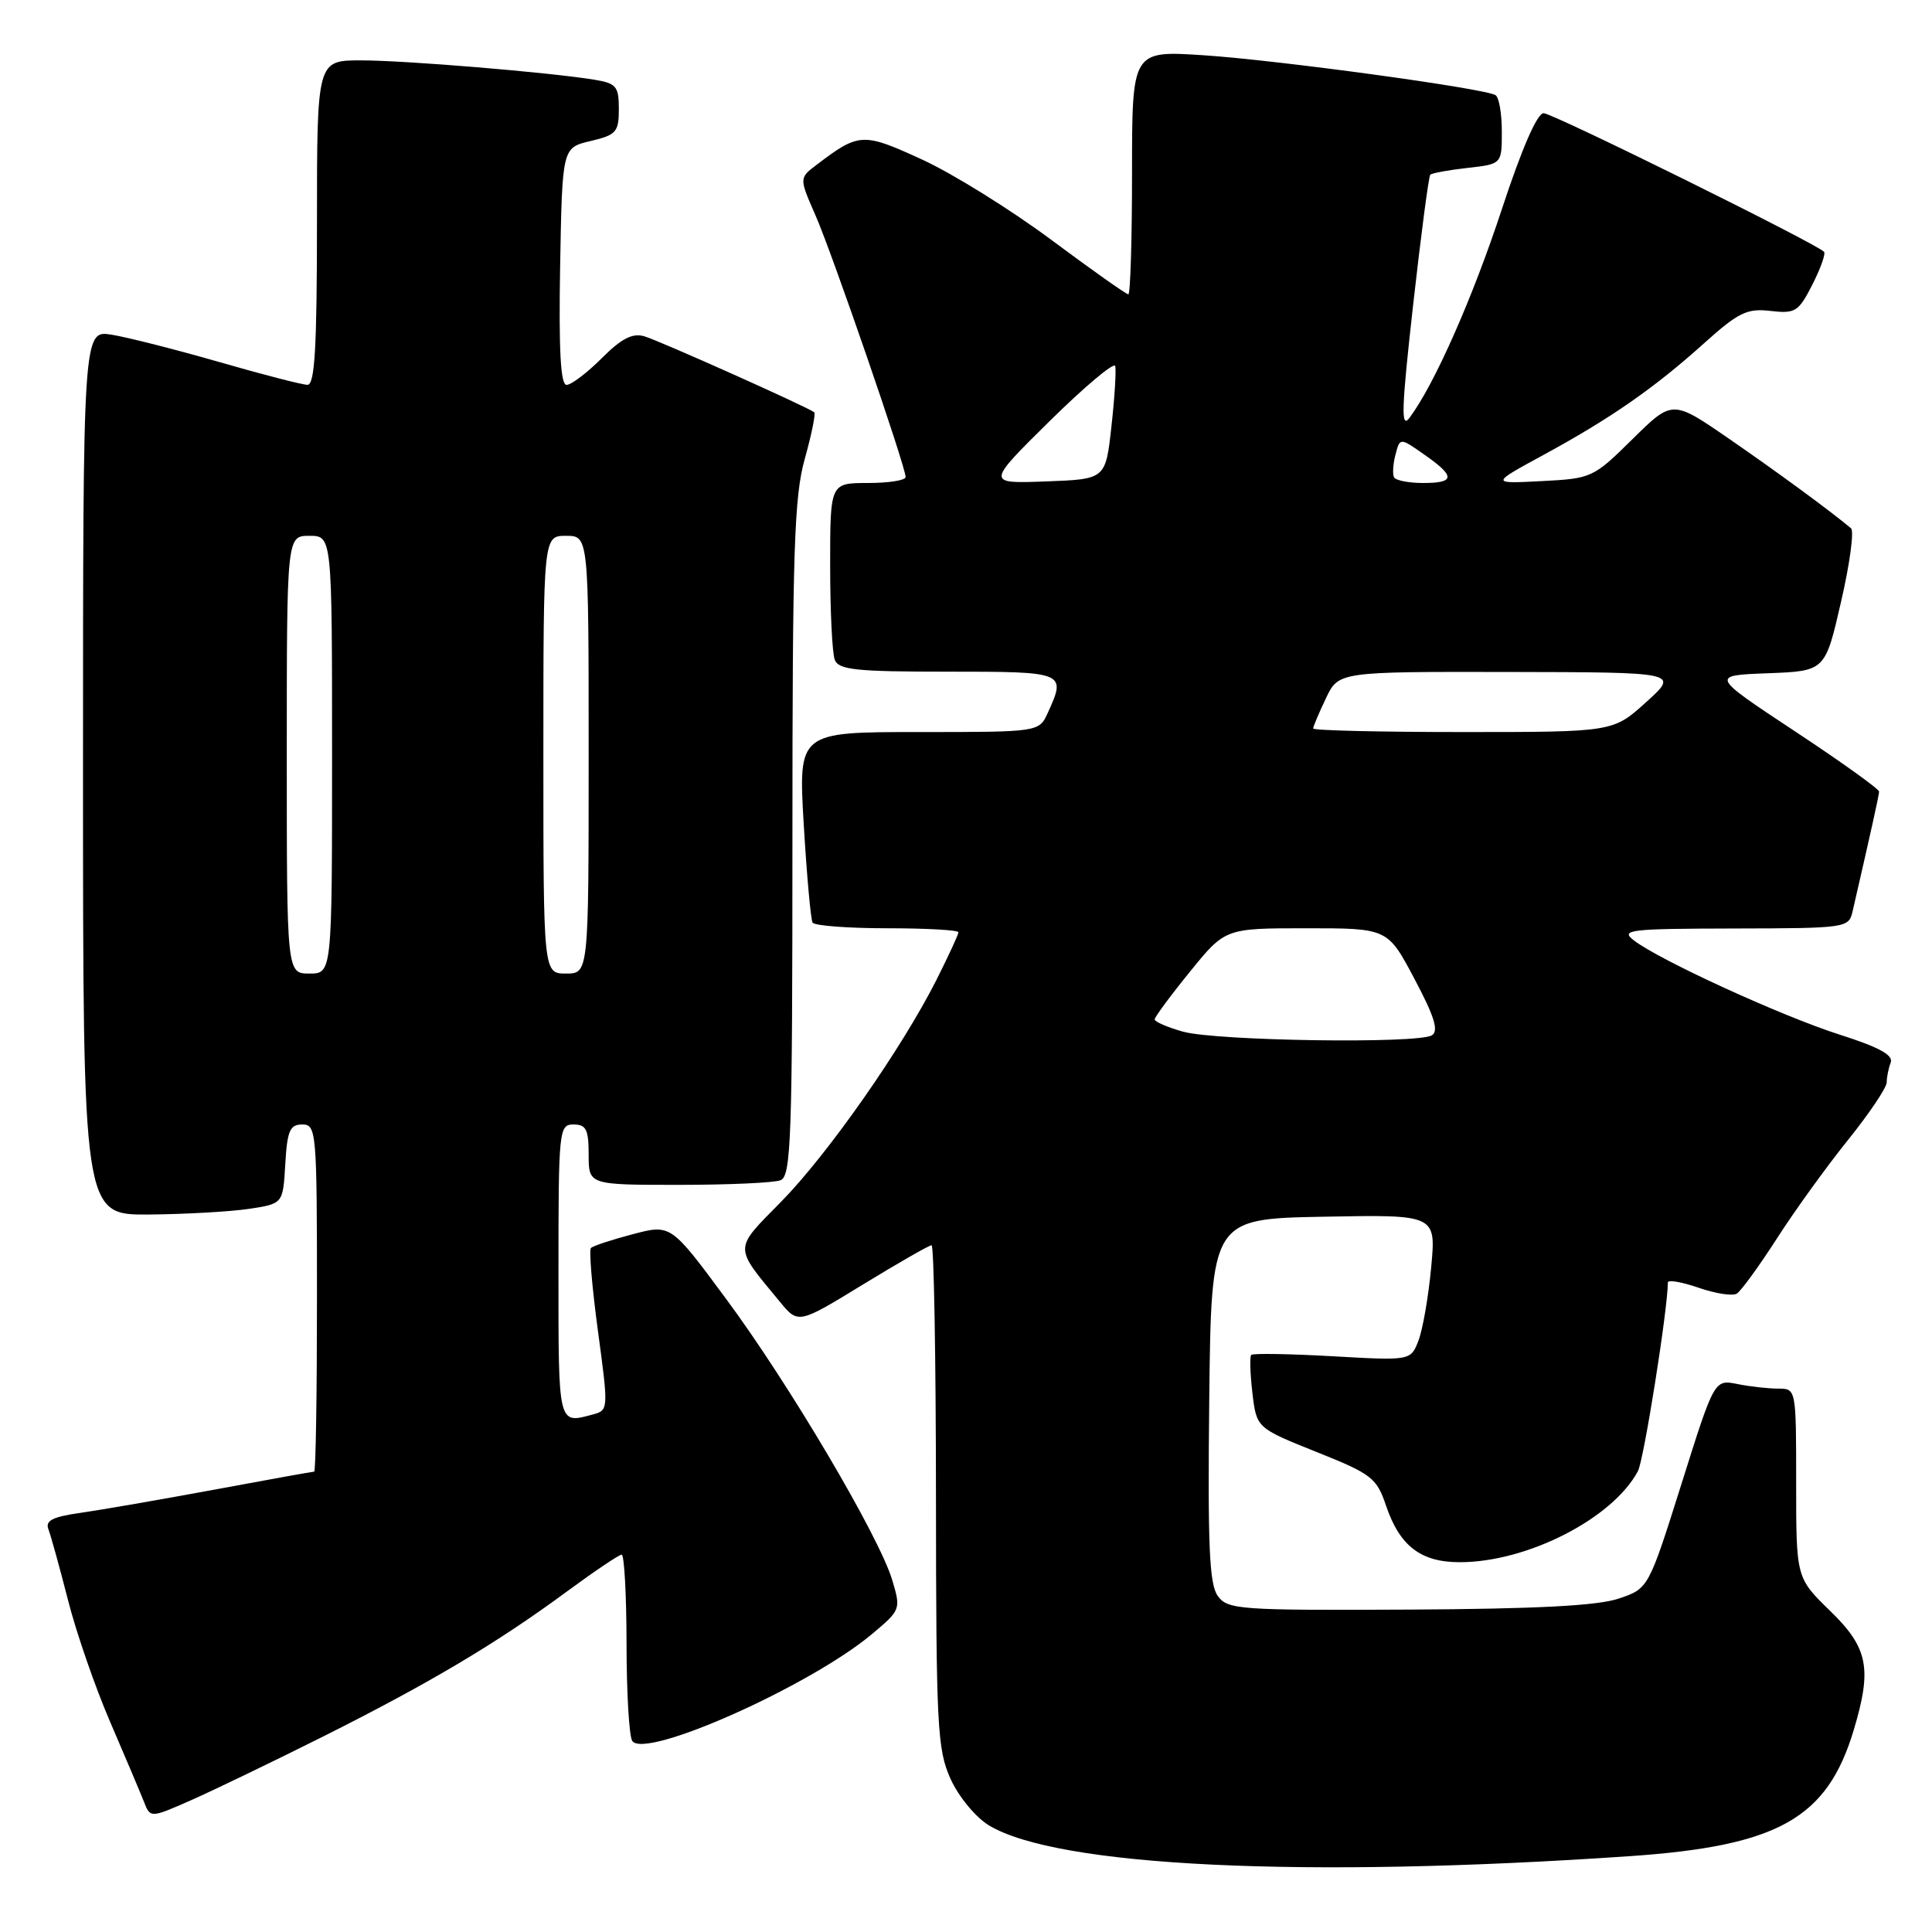<?xml version="1.0" encoding="UTF-8" standalone="no"?>
<!DOCTYPE svg PUBLIC "-//W3C//DTD SVG 1.1//EN" "http://www.w3.org/Graphics/SVG/1.1/DTD/svg11.dtd" >
<svg xmlns="http://www.w3.org/2000/svg" xmlns:xlink="http://www.w3.org/1999/xlink" version="1.1" viewBox="0 0 256 256">
 <g >
 <path fill="currentColor"
d=" M 215.97 245.95 C 235.63 244.60 242.10 240.95 245.62 229.27 C 248.08 221.08 247.55 218.35 242.50 213.45 C 238.00 209.07 238.00 209.07 238.00 196.54 C 238.00 184.01 238.00 184.00 235.62 184.00 C 234.32 184.00 231.88 183.73 230.21 183.39 C 227.16 182.78 227.16 182.78 222.80 196.64 C 218.43 210.50 218.43 210.50 214.46 211.83 C 211.66 212.77 203.51 213.19 186.63 213.28 C 164.20 213.39 162.68 213.28 161.37 211.48 C 160.24 209.94 160.02 204.88 160.23 185.54 C 160.50 161.50 160.50 161.50 175.40 161.22 C 190.29 160.94 190.29 160.94 189.64 167.91 C 189.29 171.74 188.53 176.10 187.97 177.59 C 186.94 180.30 186.94 180.30 176.57 179.71 C 170.87 179.39 166.03 179.31 165.80 179.53 C 165.58 179.75 165.65 182.02 165.95 184.57 C 166.50 189.21 166.50 189.21 174.41 192.38 C 181.77 195.32 182.41 195.81 183.66 199.52 C 185.48 204.87 188.27 207.00 193.43 207.00 C 202.37 207.00 213.67 201.22 217.03 194.94 C 217.82 193.48 221.00 173.40 221.00 169.93 C 221.00 169.55 222.83 169.86 225.07 170.63 C 227.30 171.41 229.59 171.76 230.14 171.41 C 230.69 171.07 233.07 167.80 235.42 164.15 C 237.76 160.49 242.01 154.61 244.84 151.09 C 247.68 147.56 250.00 144.11 250.00 143.42 C 250.00 142.73 250.24 141.54 250.53 140.79 C 250.90 139.81 248.97 138.75 243.78 137.10 C 236.12 134.66 219.90 127.23 216.50 124.61 C 214.67 123.20 215.80 123.06 229.73 123.03 C 244.69 123.00 244.97 122.96 245.48 120.75 C 247.99 109.84 248.97 105.41 248.99 104.89 C 248.99 104.55 243.97 100.95 237.82 96.89 C 226.64 89.50 226.64 89.50 234.24 89.21 C 241.84 88.92 241.84 88.92 243.94 79.78 C 245.10 74.76 245.70 70.36 245.27 70.00 C 242.45 67.64 235.41 62.48 229.05 58.10 C 221.60 52.97 221.60 52.97 216.31 58.19 C 211.12 63.31 210.91 63.41 204.26 63.75 C 197.50 64.10 197.50 64.10 204.50 60.29 C 213.44 55.43 219.20 51.42 225.78 45.50 C 230.37 41.38 231.49 40.84 234.59 41.20 C 237.89 41.58 238.31 41.32 240.15 37.71 C 241.24 35.56 241.94 33.60 241.69 33.36 C 240.52 32.19 205.74 15.00 204.54 15.00 C 203.68 15.00 201.65 19.68 199.03 27.64 C 195.16 39.43 190.04 51.01 186.76 55.37 C 185.61 56.90 185.70 54.21 187.25 40.38 C 188.29 31.11 189.31 23.36 189.52 23.15 C 189.73 22.94 191.95 22.53 194.45 22.25 C 199.00 21.74 199.00 21.74 199.00 17.43 C 199.00 15.06 198.63 12.89 198.17 12.61 C 196.73 11.71 169.27 7.96 159.45 7.32 C 150.00 6.70 150.00 6.70 150.00 22.85 C 150.00 31.73 149.78 39.00 149.51 39.00 C 149.23 39.00 144.62 35.74 139.26 31.75 C 133.89 27.76 126.20 22.98 122.16 21.13 C 114.33 17.54 113.83 17.56 108.20 21.84 C 105.89 23.59 105.89 23.59 108.06 28.54 C 110.31 33.68 120.00 61.83 120.00 63.21 C 120.00 63.65 117.75 64.00 115.00 64.00 C 110.00 64.00 110.00 64.00 110.00 74.92 C 110.00 80.92 110.27 86.55 110.61 87.42 C 111.12 88.76 113.40 89.00 125.61 89.00 C 141.19 89.00 141.30 89.05 138.84 94.45 C 137.68 97.00 137.68 97.00 121.73 97.00 C 105.78 97.00 105.78 97.00 106.50 109.25 C 106.90 115.99 107.43 121.84 107.67 122.25 C 107.92 122.66 112.37 123.00 117.56 123.00 C 122.75 123.00 127.00 123.24 127.00 123.53 C 127.00 123.82 125.68 126.66 124.08 129.85 C 119.47 138.97 109.67 152.97 103.47 159.27 C 97.17 165.67 97.18 165.04 103.32 172.47 C 105.77 175.45 105.77 175.45 114.32 170.22 C 119.02 167.35 123.12 165.00 123.44 165.00 C 123.75 165.00 124.01 179.96 124.02 198.25 C 124.04 228.87 124.20 231.83 125.96 235.73 C 127.03 238.08 129.28 240.80 131.02 241.86 C 140.03 247.34 172.73 248.92 215.97 245.95 Z  M 42.89 230.06 C 56.93 223.02 65.89 217.69 75.12 210.88 C 78.76 208.20 82.03 206.00 82.37 206.00 C 82.72 206.00 83.01 211.29 83.02 217.75 C 83.02 224.21 83.36 230.03 83.77 230.67 C 85.38 233.20 107.34 223.41 115.57 216.50 C 119.35 213.33 119.38 213.23 118.23 209.38 C 116.50 203.58 104.54 183.34 96.19 172.08 C 88.89 162.21 88.89 162.21 83.84 163.54 C 81.06 164.27 78.57 165.09 78.30 165.37 C 78.03 165.64 78.45 170.58 79.23 176.36 C 80.63 186.73 80.63 186.86 78.58 187.42 C 73.91 188.67 74.00 189.04 74.00 168.50 C 74.00 149.67 74.07 149.00 76.00 149.00 C 77.67 149.00 78.00 149.67 78.00 153.00 C 78.00 157.00 78.00 157.00 89.92 157.00 C 96.47 157.00 102.55 156.73 103.42 156.39 C 104.83 155.85 105.00 150.93 105.00 111.21 C 105.00 72.94 105.23 65.80 106.64 60.79 C 107.54 57.57 108.10 54.80 107.89 54.63 C 107.03 53.94 87.36 45.14 85.38 44.56 C 83.80 44.10 82.35 44.85 79.73 47.47 C 77.79 49.41 75.69 51.00 75.07 51.00 C 74.28 51.00 74.03 46.43 74.22 35.29 C 74.50 19.57 74.50 19.57 78.25 18.69 C 81.66 17.88 82.00 17.50 82.00 14.45 C 82.00 11.44 81.67 11.04 78.75 10.56 C 72.64 9.57 53.66 8.00 47.83 8.00 C 42.00 8.00 42.00 8.00 42.00 29.50 C 42.00 46.04 41.71 51.00 40.75 50.99 C 40.06 50.99 34.80 49.63 29.05 47.97 C 23.31 46.32 16.89 44.69 14.80 44.35 C 11.00 43.74 11.00 43.74 11.00 102.37 C 11.00 161.00 11.00 161.00 19.75 160.93 C 24.56 160.89 30.52 160.55 33.00 160.18 C 37.50 159.50 37.50 159.50 37.80 154.25 C 38.06 149.82 38.41 149.00 40.05 149.00 C 41.93 149.00 42.00 149.87 42.00 172.00 C 42.00 184.65 41.84 195.00 41.63 195.00 C 41.43 195.00 35.47 196.07 28.38 197.39 C 21.30 198.70 13.33 200.08 10.67 200.46 C 6.94 200.99 5.97 201.49 6.42 202.65 C 6.74 203.48 7.90 207.68 9.00 211.98 C 10.09 216.29 12.61 223.56 14.59 228.15 C 16.57 232.74 18.58 237.50 19.06 238.71 C 19.92 240.92 19.92 240.92 25.38 238.51 C 28.38 237.18 36.26 233.38 42.89 230.06 Z  M 156.75 136.70 C 154.69 136.12 153.00 135.39 153.00 135.07 C 153.01 134.76 155.11 131.91 157.68 128.75 C 162.34 123.00 162.34 123.00 173.11 123.00 C 183.87 123.00 183.87 123.00 187.42 129.70 C 190.07 134.69 190.66 136.60 189.74 137.18 C 187.94 138.33 161.16 137.93 156.75 136.70 Z  M 174.00 96.53 C 174.00 96.28 174.76 94.48 175.69 92.53 C 177.37 89.00 177.37 89.00 199.94 89.04 C 222.50 89.08 222.50 89.08 218.12 93.04 C 213.74 97.00 213.74 97.00 193.87 97.00 C 182.94 97.00 174.00 96.79 174.00 96.53 Z  M 139.09 55.79 C 143.72 51.23 147.62 47.95 147.77 48.50 C 147.92 49.05 147.70 52.65 147.27 56.50 C 146.50 63.50 146.50 63.50 138.59 63.79 C 130.68 64.09 130.68 64.09 139.09 55.79 Z  M 184.72 63.25 C 184.50 62.84 184.58 61.48 184.91 60.24 C 185.50 57.97 185.50 57.97 188.73 60.24 C 192.87 63.13 192.83 64.00 188.56 64.00 C 186.67 64.00 184.94 63.66 184.72 63.25 Z  M 38.00 100.00 C 38.00 71.00 38.00 71.00 41.00 71.00 C 44.00 71.00 44.00 71.00 44.00 100.00 C 44.00 129.00 44.00 129.00 41.00 129.00 C 38.00 129.00 38.00 129.00 38.00 100.00 Z  M 72.00 100.00 C 72.00 71.00 72.00 71.00 75.00 71.00 C 78.00 71.00 78.00 71.00 78.00 100.00 C 78.00 129.00 78.00 129.00 75.00 129.00 C 72.00 129.00 72.00 129.00 72.00 100.00 Z "/>
</g>
</svg>